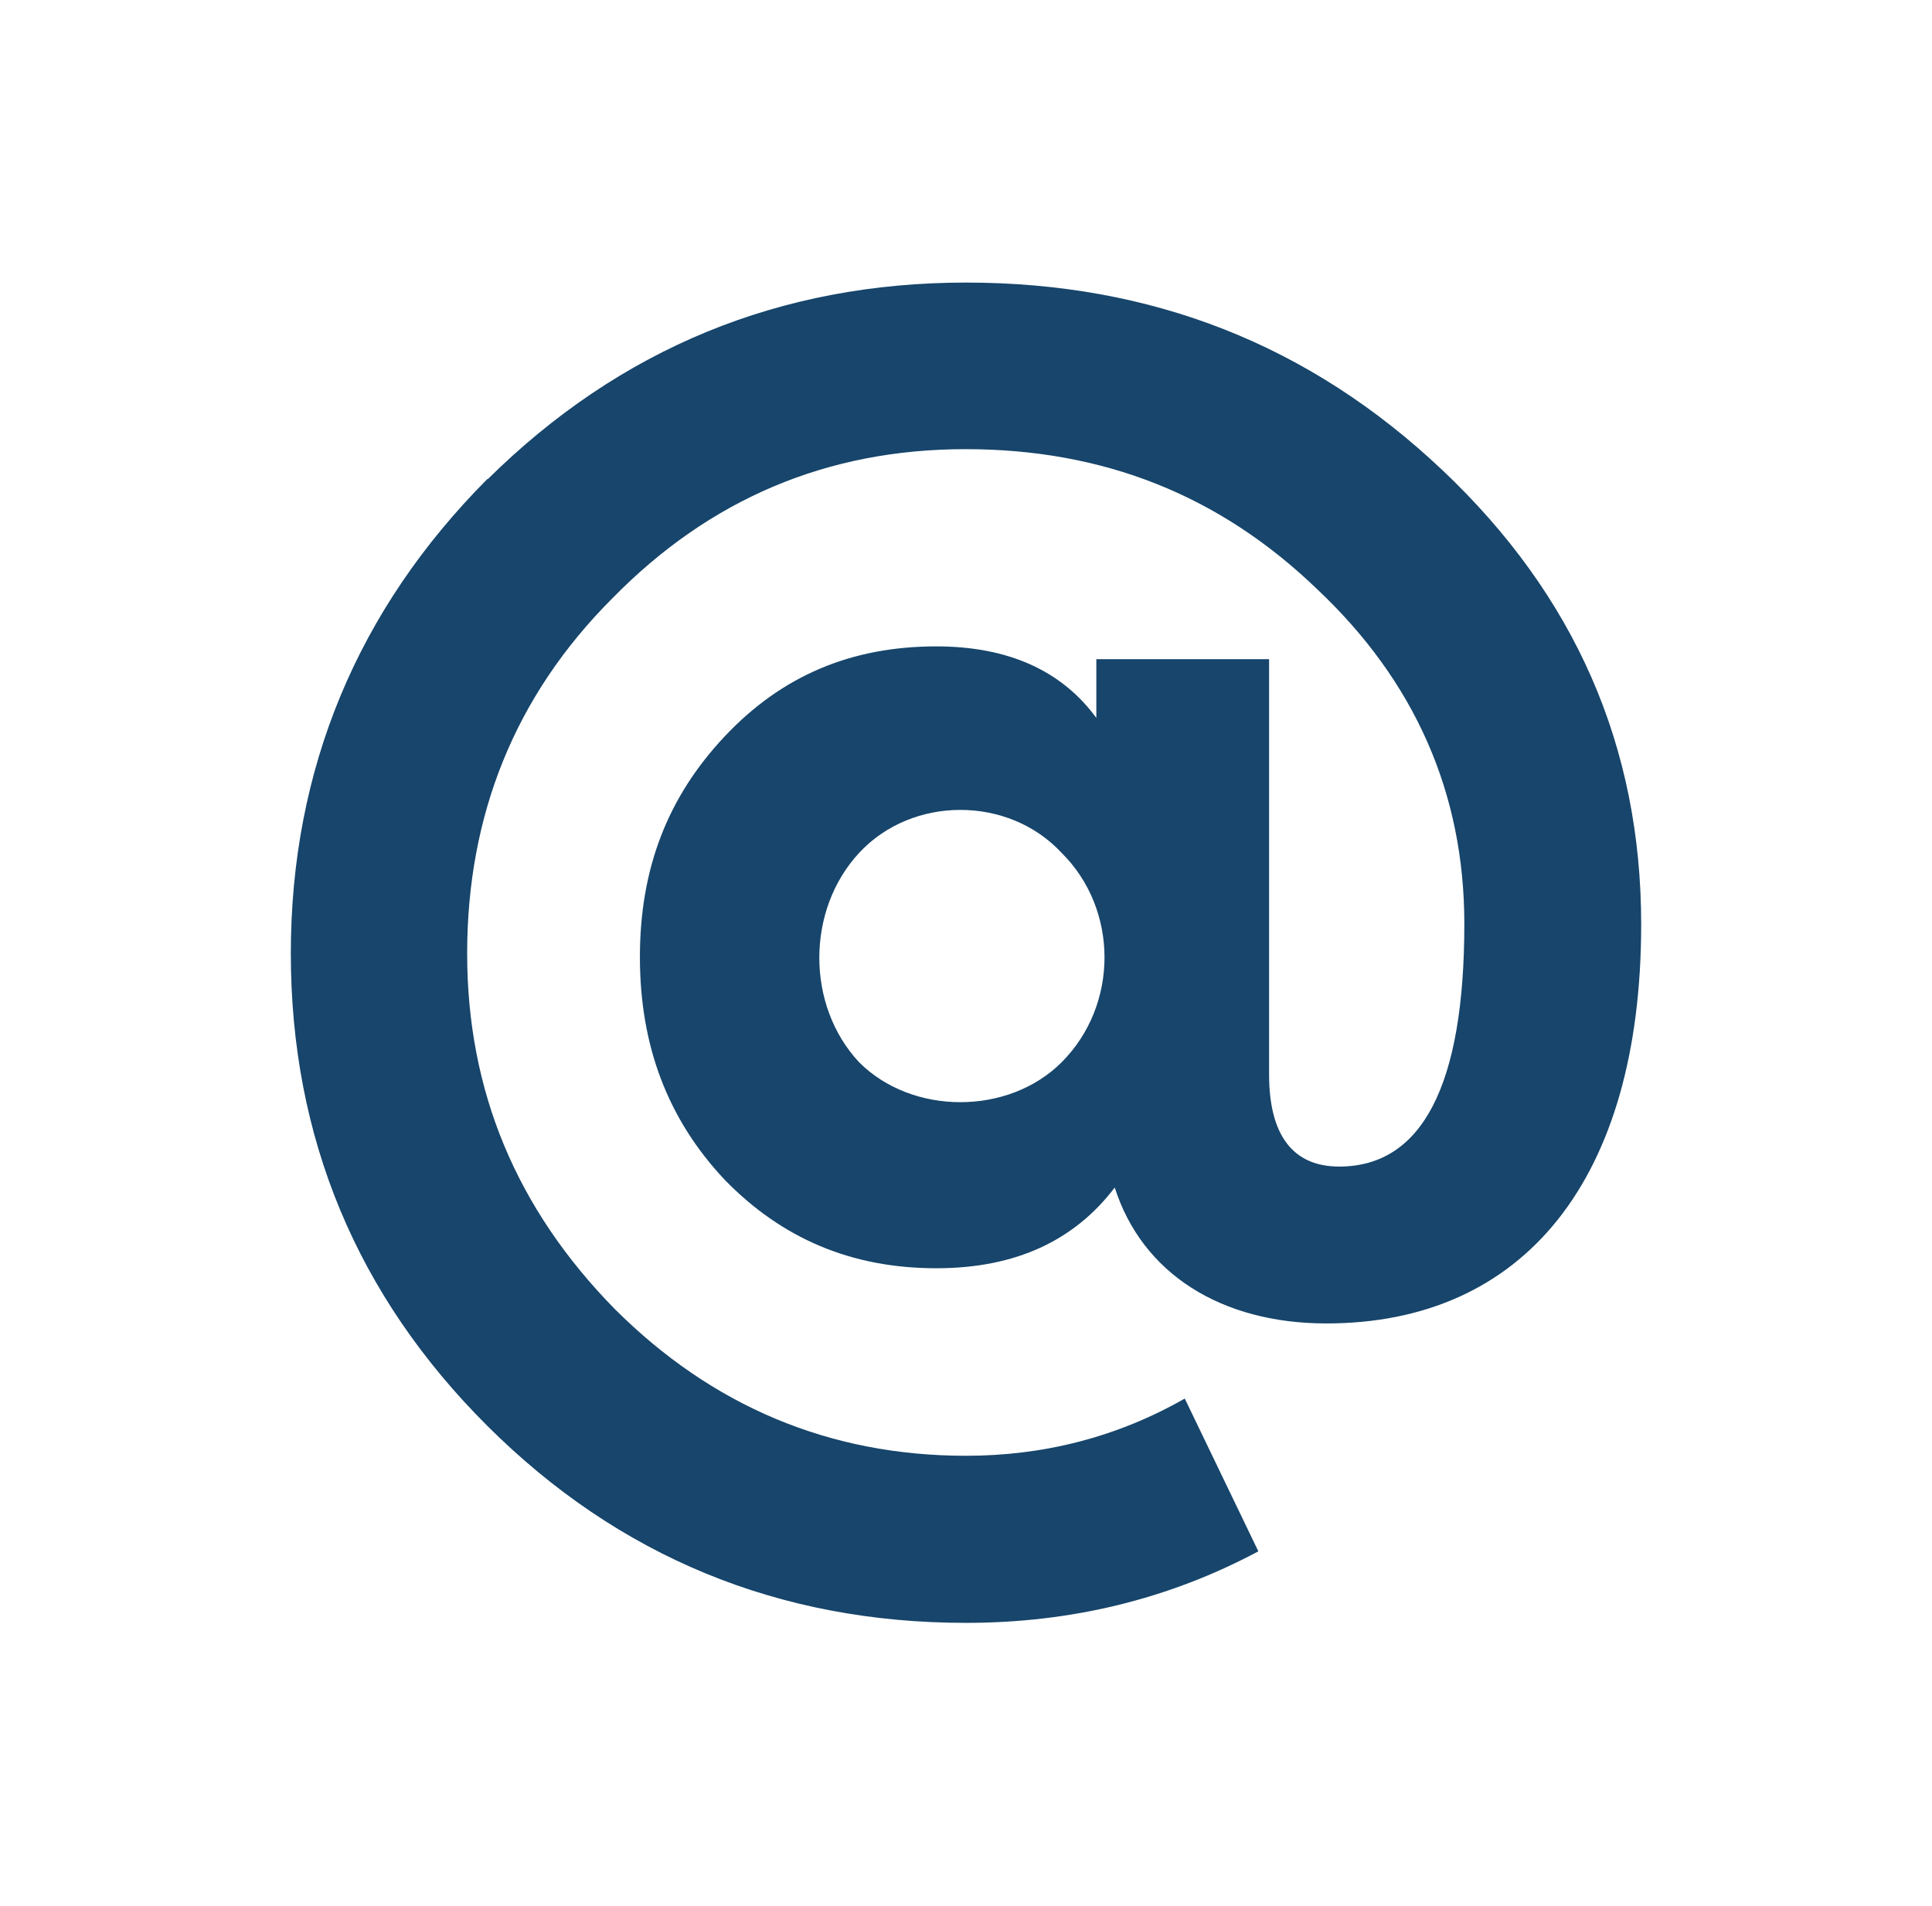 <svg id="at" xmlns="http://www.w3.org/2000/svg" viewBox="0 0 37.8 37.3"><defs><style>.cls-2{fill:#17456b;}</style></defs><path class="cls-2" d="M9.54,9.38c2.59-2.56,5.72-3.85,9.36-3.85s6.73,1.22,9.32,3.67,3.89,5.4,3.89,8.89c0,5-2.3,7.81-6.16,7.81-2.05,0-3.6-.97-4.14-2.66-.79,1.04-1.94,1.58-3.49,1.58-1.66,0-3.02-.58-4.14-1.73-1.12-1.19-1.66-2.63-1.66-4.36s.54-3.13,1.66-4.32c1.12-1.19,2.48-1.76,4.14-1.76,1.4,0,2.45,.47,3.13,1.4v-1.15h3.38v8.13c0,1.19,.47,1.8,1.37,1.8,1.62,0,2.45-1.58,2.45-4.75,0-2.56-.97-4.75-2.88-6.55-1.91-1.84-4.18-2.74-6.88-2.74s-5,.97-6.91,2.92c-1.91,1.91-2.84,4.25-2.84,6.95s.97,5,2.88,6.95c1.91,1.91,4.21,2.88,6.88,2.88,1.51,0,2.95-.36,4.28-1.12l1.44,2.99c-1.76,.94-3.67,1.4-5.72,1.4-3.67,0-6.8-1.3-9.36-3.85s-3.85-5.65-3.85-9.25,1.3-6.73,3.85-9.29Zm7.27,11.41c1.04,1.04,2.92,1.04,3.96,0,1.12-1.12,1.12-2.99,0-4.1-1.04-1.12-2.92-1.12-3.96,0-1.04,1.12-1.04,2.99,0,4.1Z"/></svg>